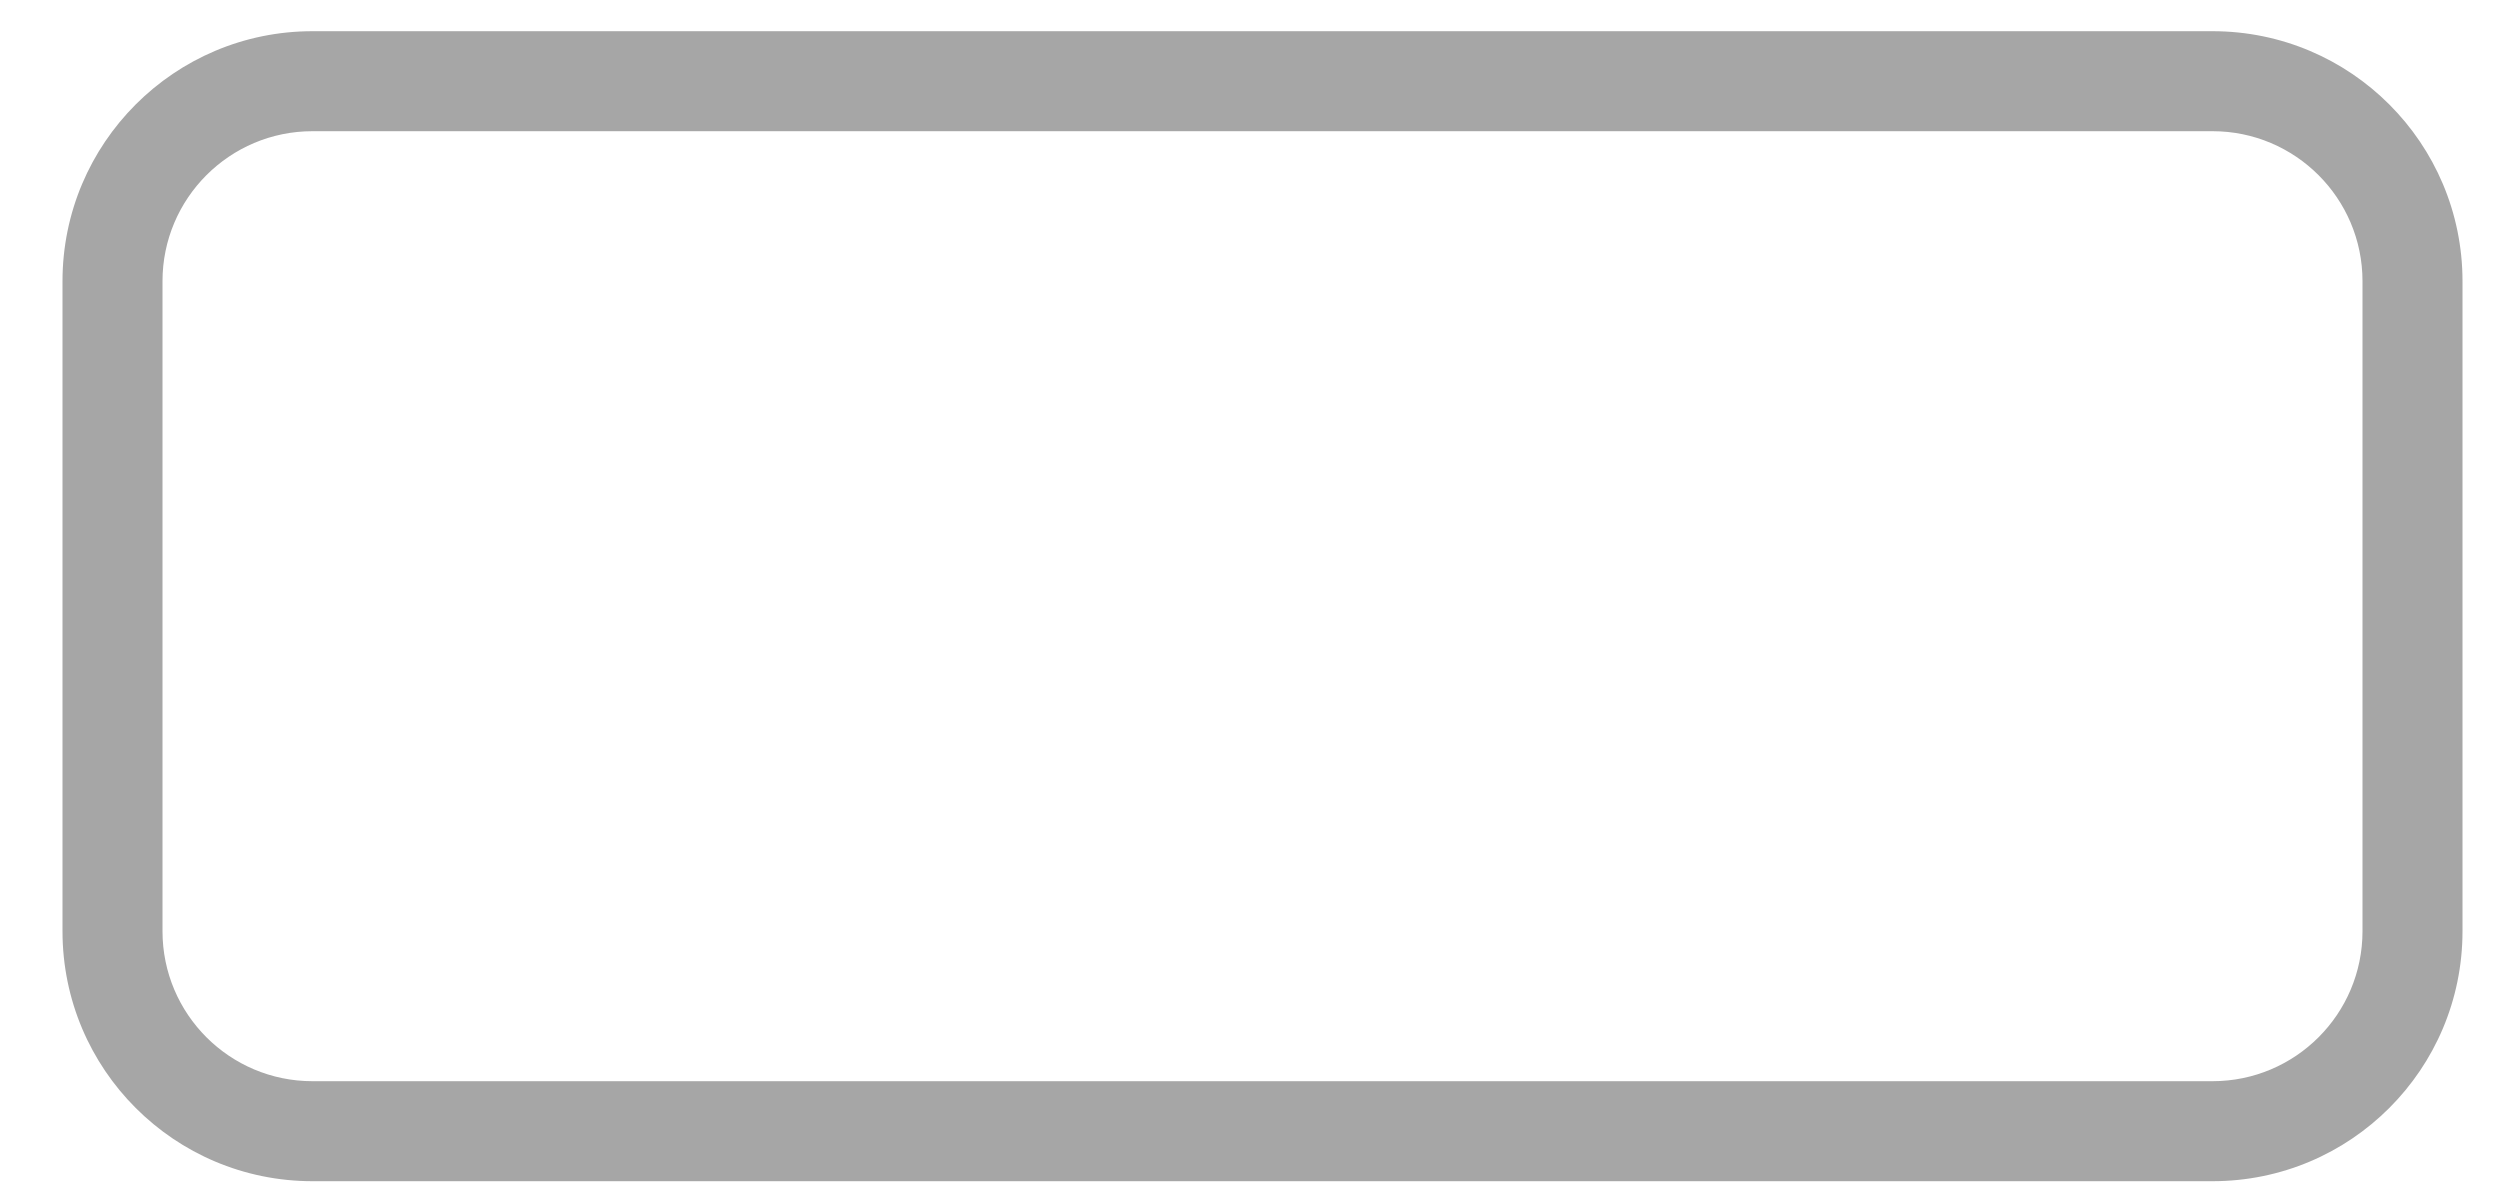 <?xml version="1.0" encoding="UTF-8" standalone="no"?><svg width='25' height='12' viewBox='0 0 25 12' fill='none' xmlns='http://www.w3.org/2000/svg'>
<path opacity='0.35' fill-rule='evenodd' clip-rule='evenodd' d='M3.125 0.312H22.125C23.506 0.312 24.625 1.432 24.625 2.812V9.312C24.625 10.693 23.506 11.812 22.125 11.812H3.125C1.744 11.812 0.625 10.693 0.625 9.312V2.812C0.625 1.432 1.744 0.312 3.125 0.312ZM3.125 1.312C2.297 1.312 1.625 1.984 1.625 2.812V9.312C1.625 10.141 2.297 10.812 3.125 10.812H22.125C22.953 10.812 23.625 10.141 23.625 9.312V2.812C23.625 1.984 22.953 1.312 22.125 1.312H3.125Z' fill='black'/>
</svg>
